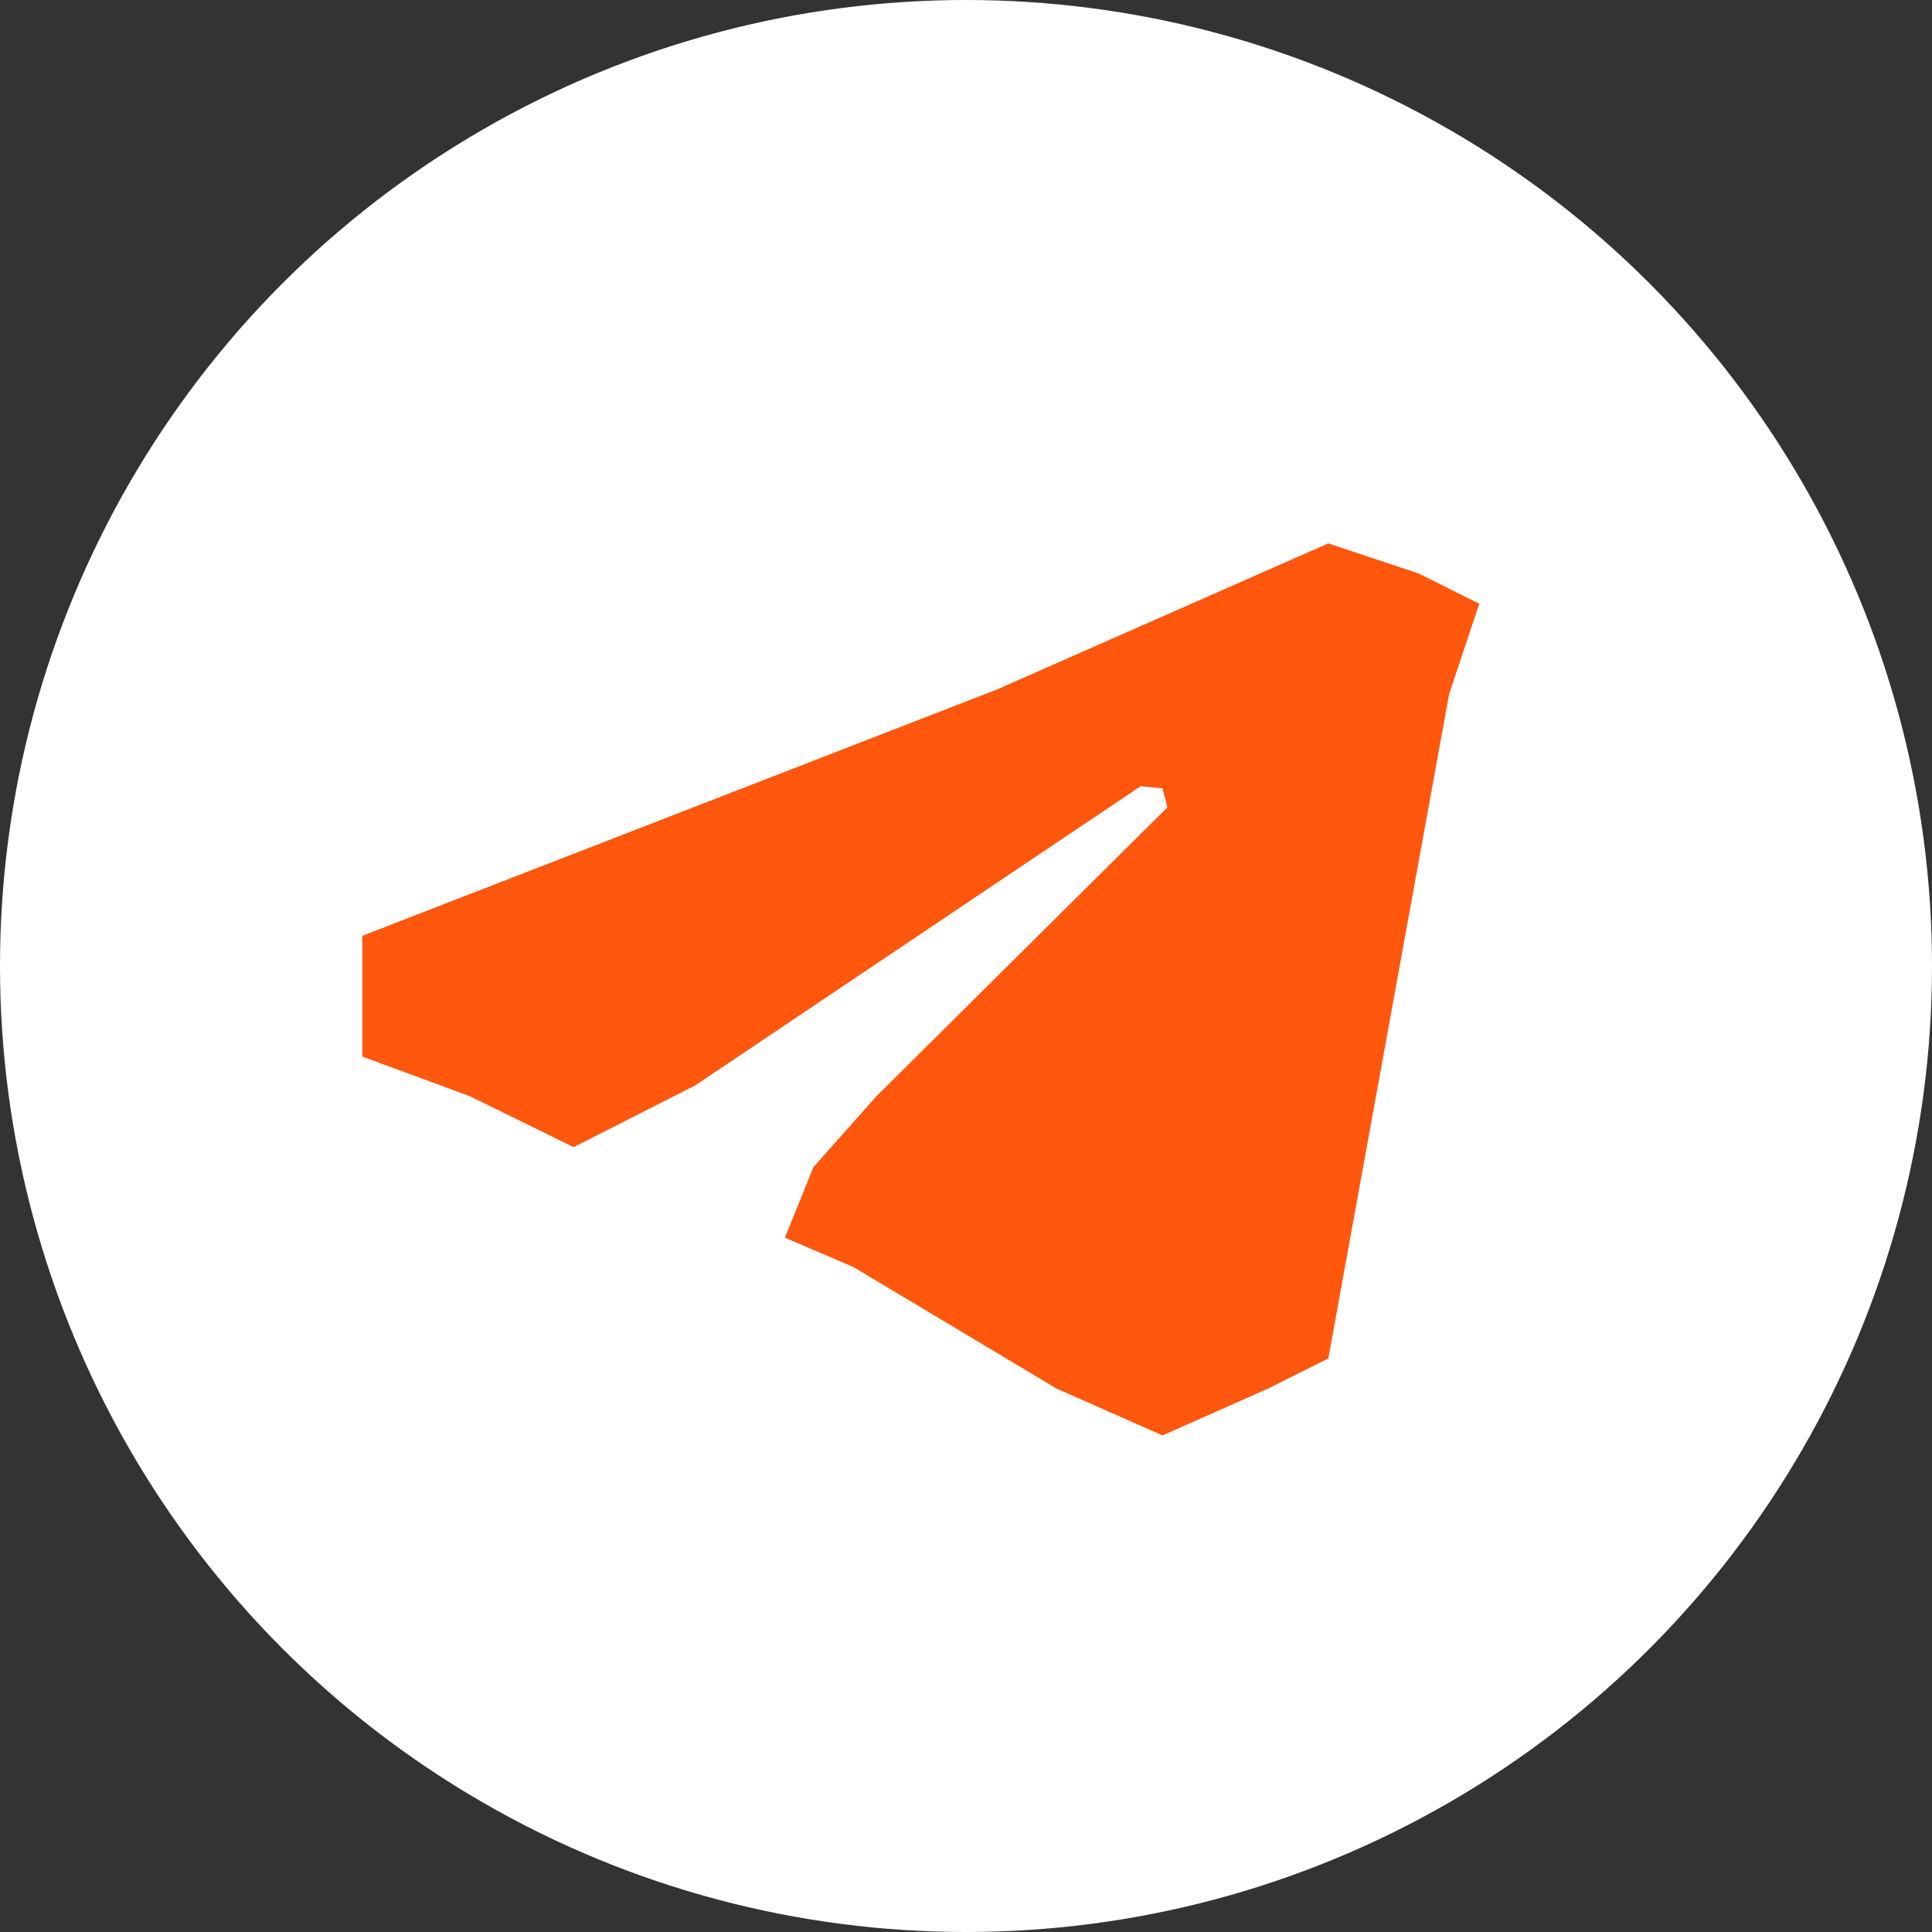 <svg width="32" height="32" viewBox="0 0 32 32" fill="none" xmlns="http://www.w3.org/2000/svg">
<rect x="0" y="0" width="32" height="32" fill="#333333" stroke="none"/>
<g id="Telegram">
<circle id="Ellipse 1" cx="16" cy="16" r="16" fill="white"/>
<path id="Path" d="M22.001 9L23.501 9.5L24.501 10L24.001 11.5L22.001 22.5L21.001 23L19.255 23.775L17.501 23L14.139 20.988L13.001 20.5L13.474 19.33L14.516 18.157L19.336 13.372L19.255 13.058L18.893 13.022L11.513 17.979L9.501 19L7.783 18.157L6.001 17.5V16.5V15.5L16.51 11.421L22.001 9Z" fill="#FF570E"/>
</g>
</svg>
